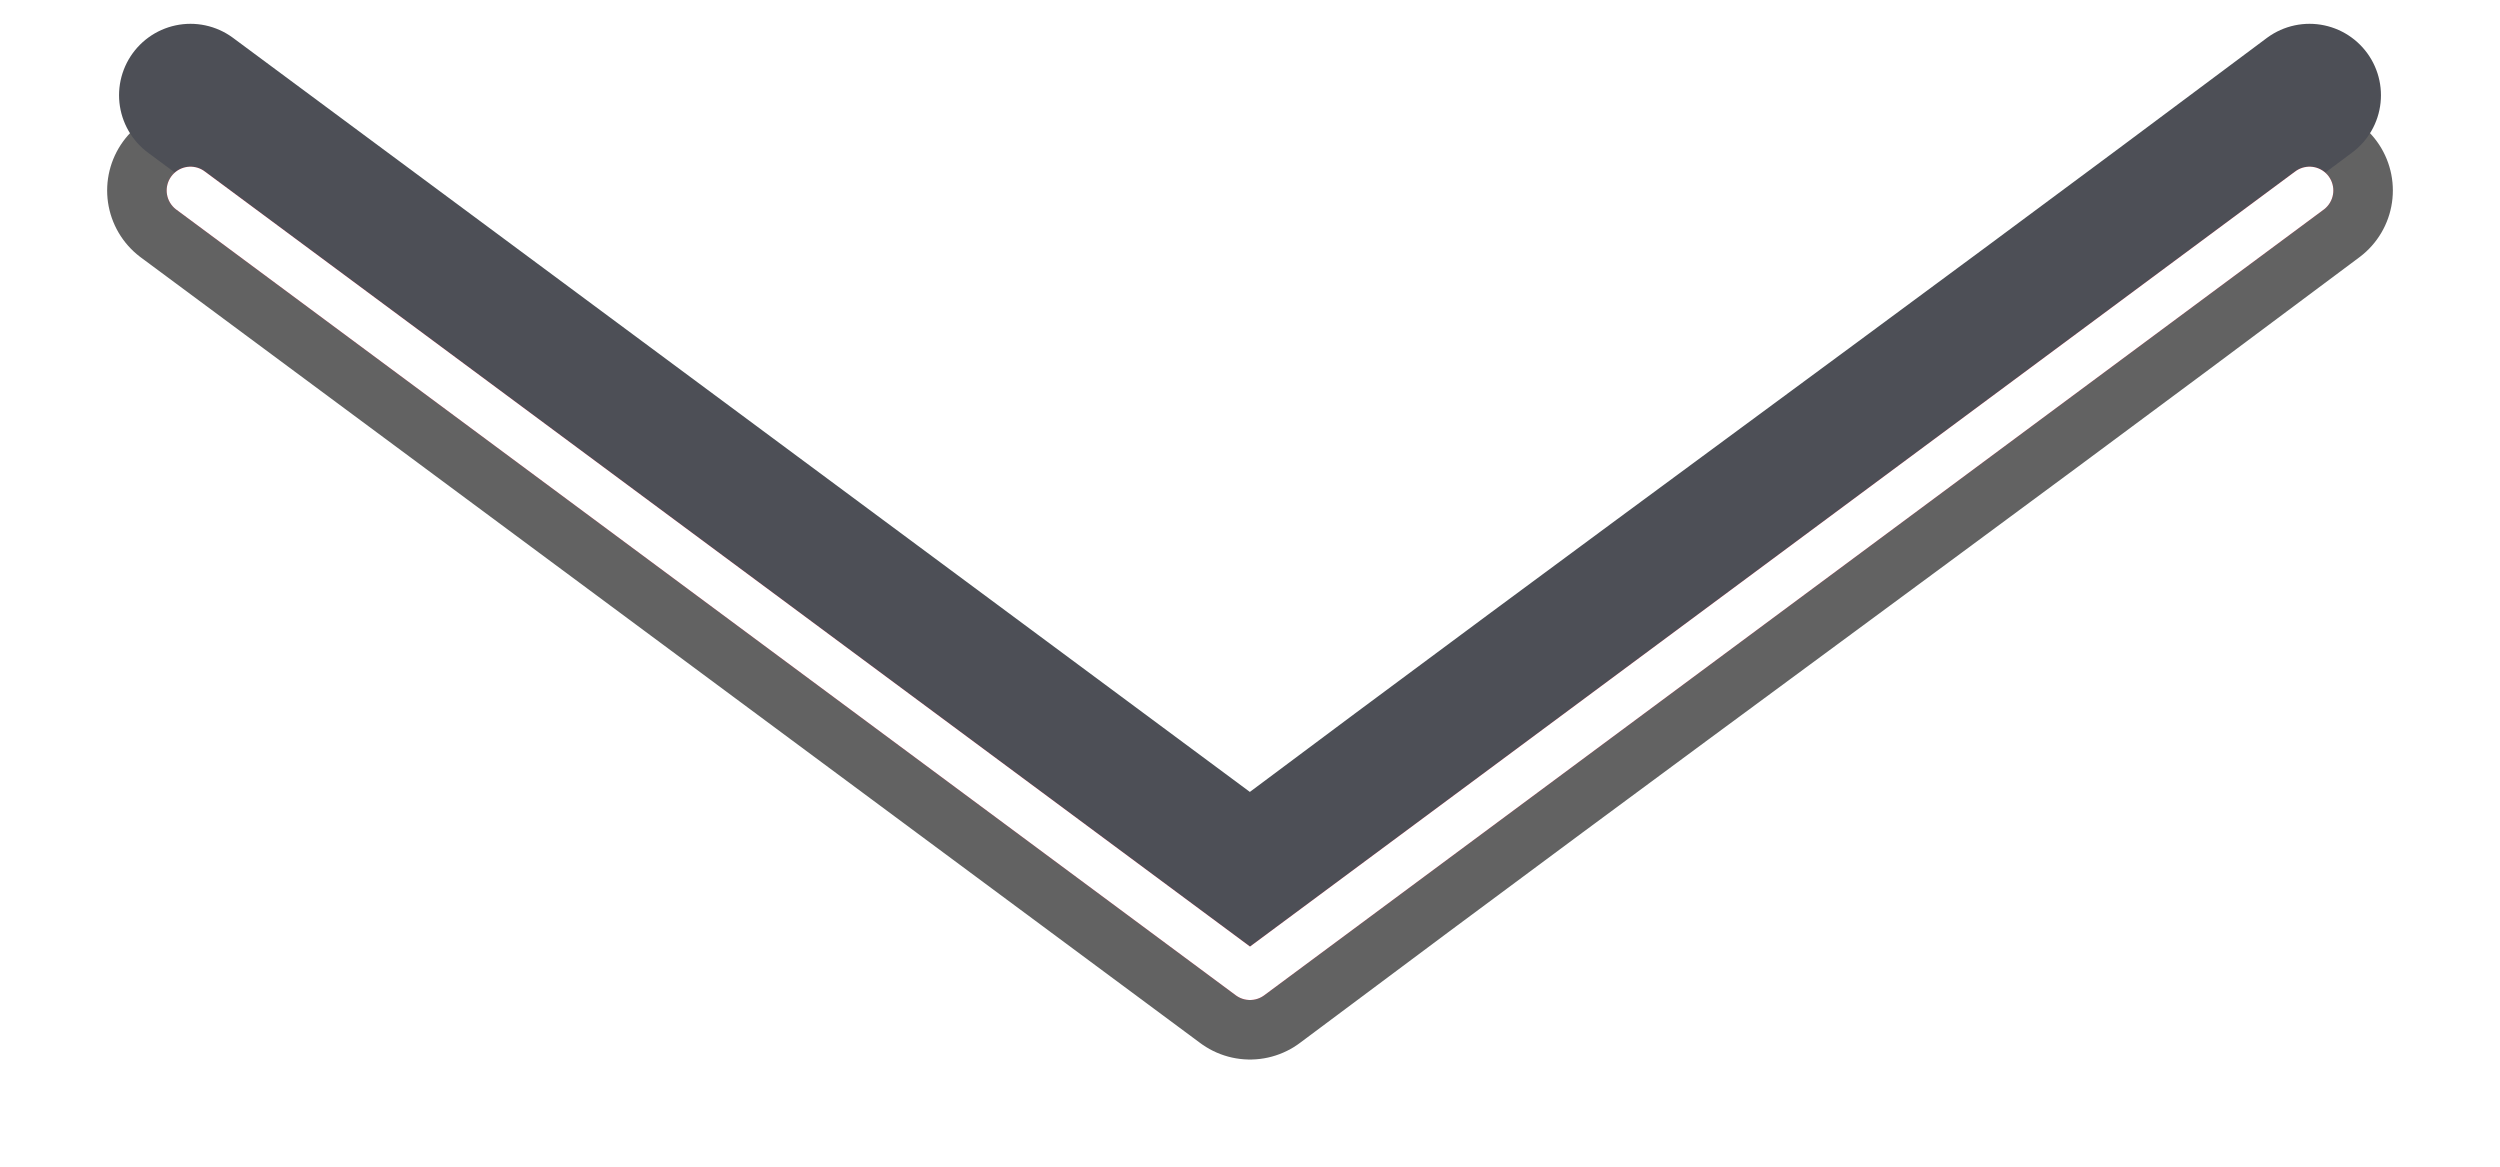 <svg viewBox="0 0 105 49" fill="none" xmlns="http://www.w3.org/2000/svg">
    <g filter="url(#filter0_d_2_3)">
        <path d="M97 4C79.467 17.122 70.033 23.878 52.5 37L8 4" stroke="#626262" stroke-width="7" stroke-linecap="round" stroke-linejoin="round"/>
    </g>
    <path d="M97 4C79.467 17.122 70.033 23.878 52.5 37L8 4" stroke="#4d4f56" stroke-width="6" stroke-linecap="round" stroke-linejoin="round"/>
    <g filter="url(#filter1_d_2_3)">
        <path d="M97 4C79.622 16.887 69.878 24.113 52.5 37L8 4" stroke="#b00d25" stroke-width="2" stroke-linecap="round" stroke-linejoin="round"/>
    </g>
    <g filter="url(#filter2_d_2_3)">
        <path d="M97 4C79.622 16.887 69.878 24.113 52.5 37L8 4" stroke="white" stroke-width="2" stroke-linecap="round" stroke-linejoin="round"/>
    </g>
    <defs>
        <filter id="filter0_d_2_3" x="0.5" y="0.5" width="104" height="48" filterUnits="userSpaceOnUse" color-interpolation-filters="sRGB">
            <feFlood flood-opacity="0" result="BackgroundImageFix"/>
            <feColorMatrix in="SourceAlpha" type="matrix" values="0 0 0 0 0 0 0 0 0 0 0 0 0 0 0 0 0 0 127 0" result="hardAlpha"/>
            <feOffset dy="4"/>
            <feGaussianBlur stdDeviation="2"/>
            <feComposite in2="hardAlpha" operator="out"/>
            <feColorMatrix type="matrix" values="0 0 0 0 0 0 0 0 0 0 0 0 0 0 0 0 0 0 0.35 0"/>
            <feBlend mode="normal" in2="BackgroundImageFix" result="effect1_dropShadow_2_3"/>
            <feBlend mode="normal" in="SourceGraphic" in2="effect1_dropShadow_2_3" result="shape"/>
        </filter>
        <filter id="filter1_d_2_3" x="3" y="3" width="99" height="43" filterUnits="userSpaceOnUse" color-interpolation-filters="sRGB">
            <feFlood flood-opacity="0" result="BackgroundImageFix"/>
            <feColorMatrix in="SourceAlpha" type="matrix" values="0 0 0 0 0 0 0 0 0 0 0 0 0 0 0 0 0 0 127 0" result="hardAlpha"/>
            <feOffset dy="4"/>
            <feGaussianBlur stdDeviation="2"/>
            <feComposite in2="hardAlpha" operator="out"/>
            <feColorMatrix type="matrix" values="0 0 0 0 0 0 0 0 0 0 0 0 0 0 0 0 0 0 0.35 0"/>
            <feBlend mode="normal" in2="BackgroundImageFix" result="effect1_dropShadow_2_3"/>
            <feBlend mode="normal" in="SourceGraphic" in2="effect1_dropShadow_2_3" result="shape"/>
        </filter>
        <filter id="filter2_d_2_3" x="3.5" y="3.5" width="98" height="42" filterUnits="userSpaceOnUse" color-interpolation-filters="sRGB">
            <feFlood flood-opacity="0" result="BackgroundImageFix"/>
            <feColorMatrix in="SourceAlpha" type="matrix" values="0 0 0 0 0 0 0 0 0 0 0 0 0 0 0 0 0 0 127 0" result="hardAlpha"/>
            <feOffset dy="4"/>
            <feGaussianBlur stdDeviation="2"/>
            <feComposite in2="hardAlpha" operator="out"/>
            <feColorMatrix type="matrix" values="0 0 0 0 0 0 0 0 0 0 0 0 0 0 0 0 0 0 0.35 0"/>
            <feBlend mode="normal" in2="BackgroundImageFix" result="effect1_dropShadow_2_3"/>
            <feBlend mode="normal" in="SourceGraphic" in2="effect1_dropShadow_2_3" result="shape"/>
        </filter>
    </defs>
</svg>
